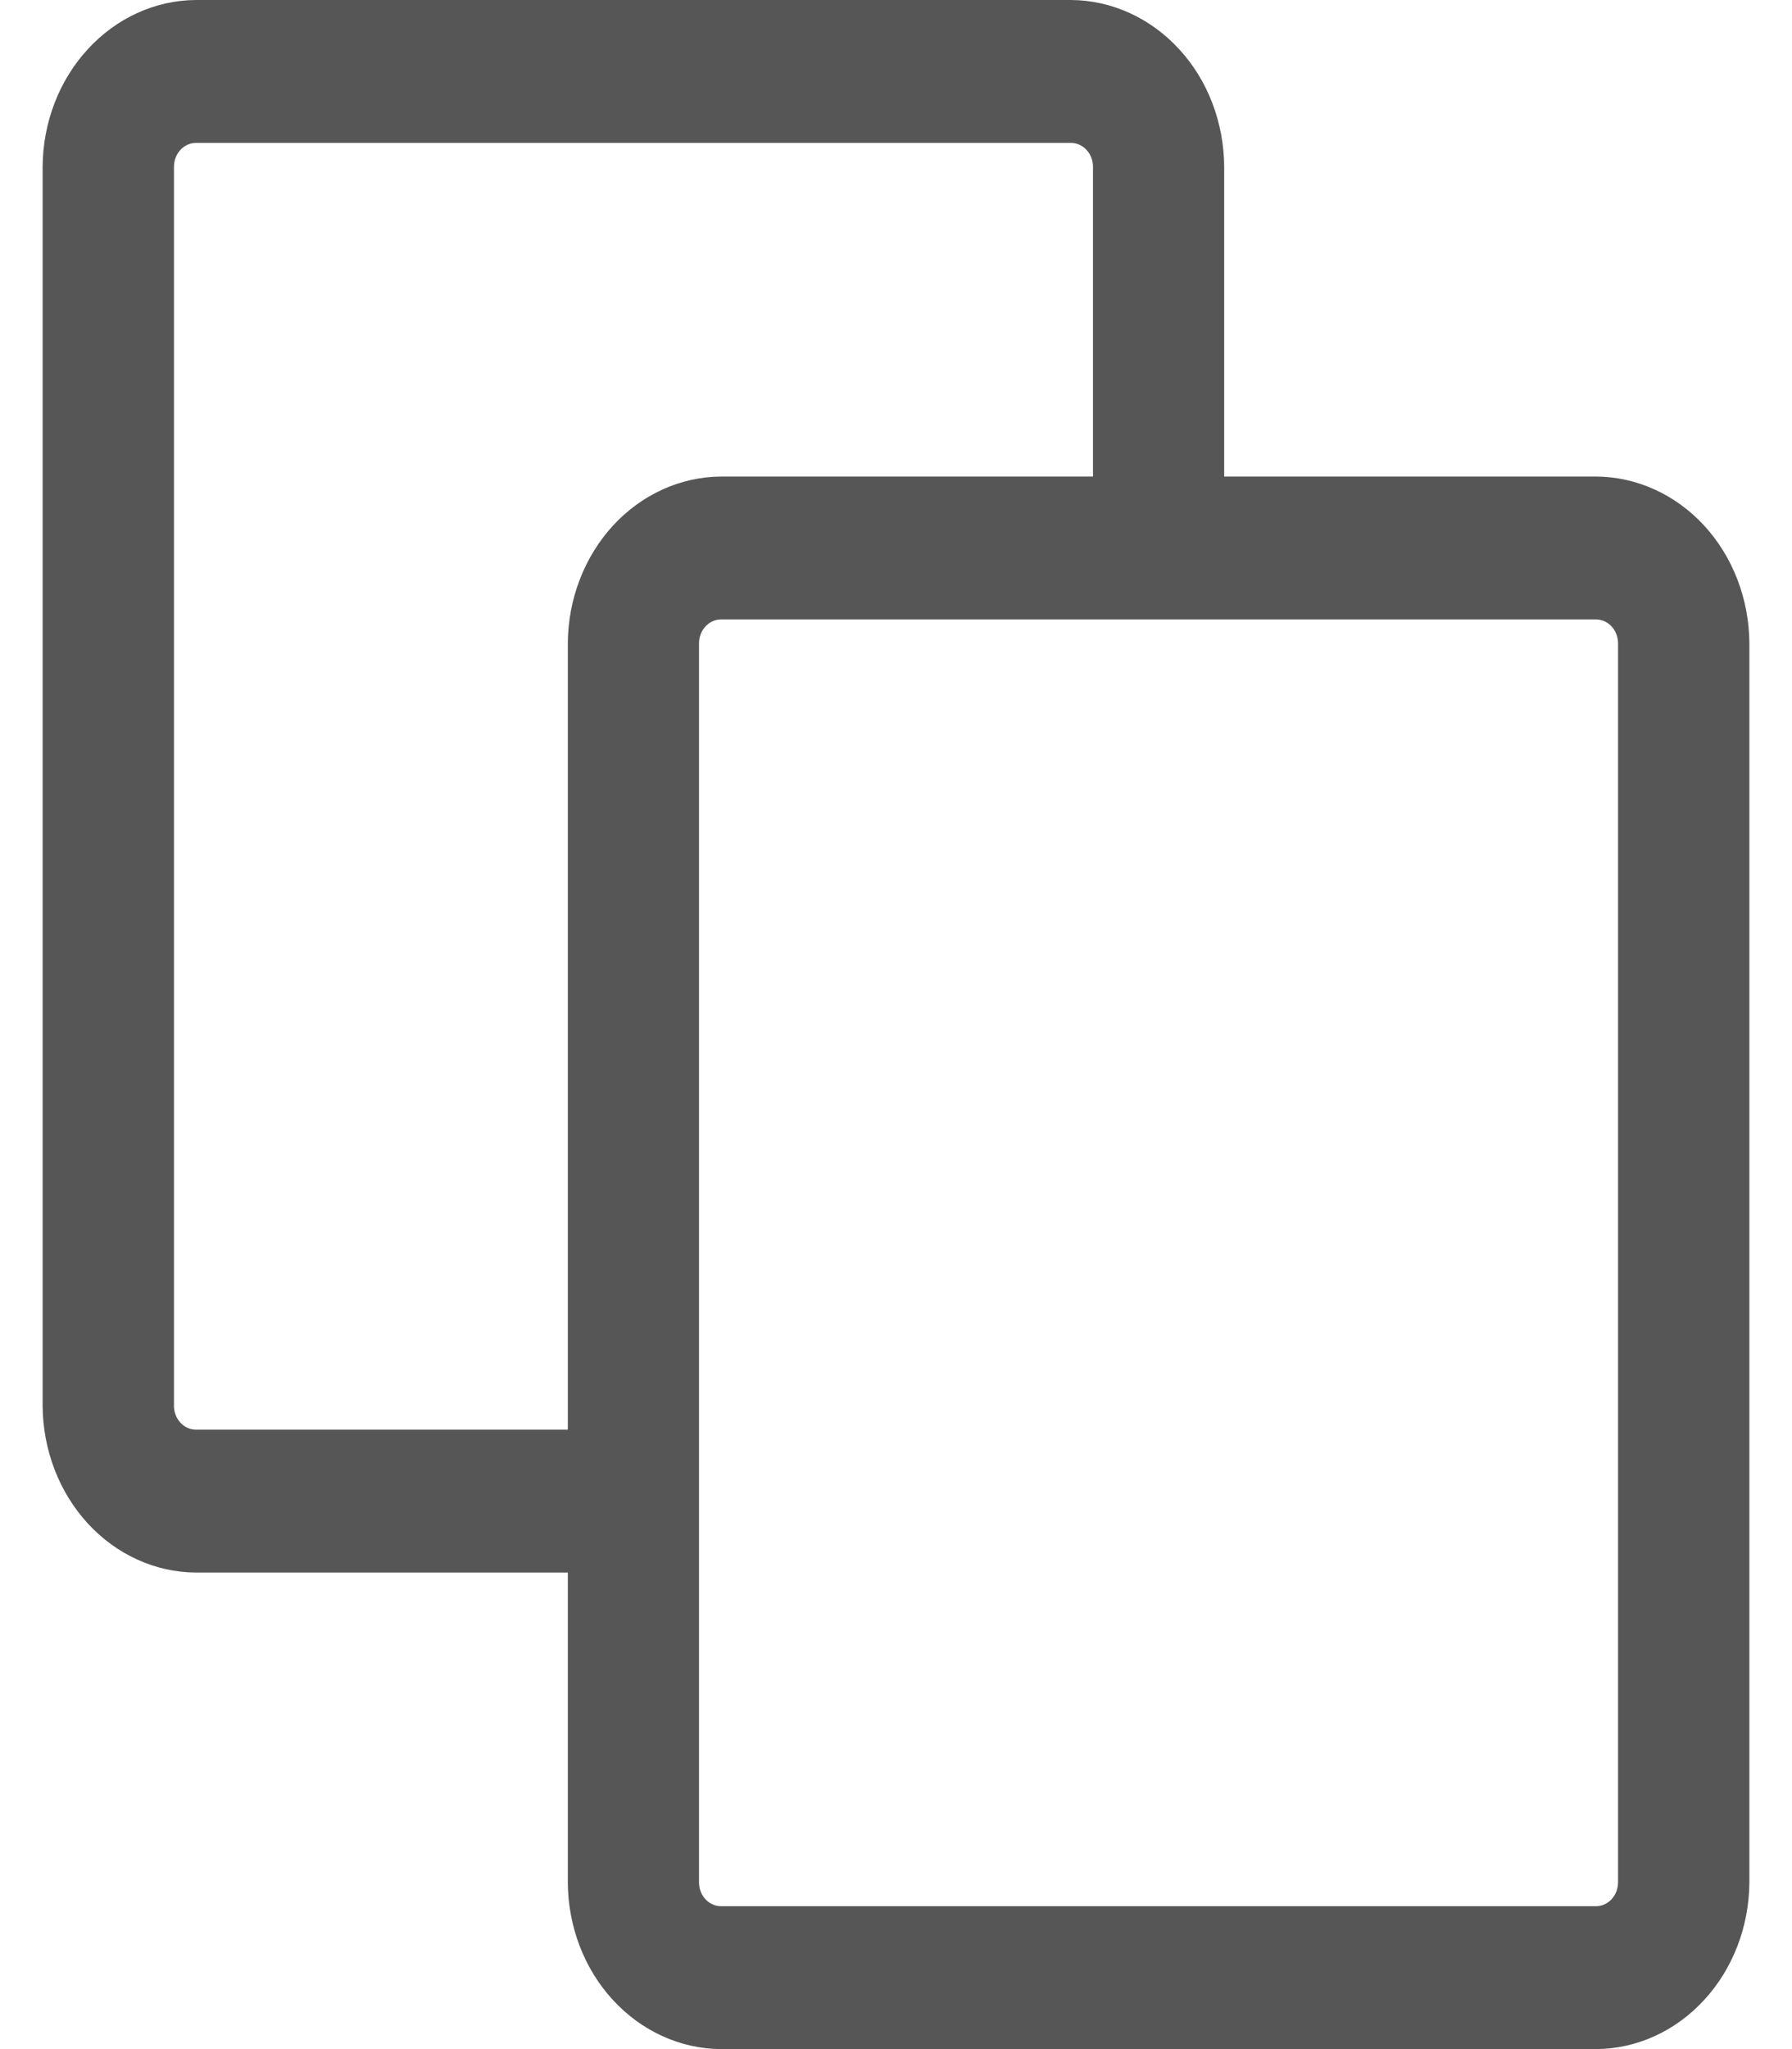 <svg width="14" height="16" viewBox="0 0 14 16" fill="none" xmlns="http://www.w3.org/2000/svg">
<path id="Vector" d="M12.47 3.721H9.564V1.302C9.562 0.957 9.436 0.627 9.212 0.384C8.988 0.14 8.684 0.002 8.368 0H1.53C1.213 0.002 0.91 0.14 0.686 0.384C0.462 0.627 0.335 0.957 0.333 1.302V10.977C0.335 11.322 0.462 11.652 0.686 11.896C0.91 12.139 1.213 12.277 1.53 12.279H4.436V14.698C4.438 15.043 4.564 15.373 4.788 15.616C5.012 15.86 5.316 15.998 5.632 16H12.47C12.787 15.998 13.09 15.86 13.314 15.616C13.538 15.373 13.665 15.043 13.667 14.698V5.023C13.665 4.678 13.538 4.348 13.314 4.104C13.09 3.861 12.787 3.723 12.47 3.721ZM1.53 11.163L1.53 11.163C1.436 11.163 1.359 11.079 1.359 10.977V1.302C1.359 1.2 1.436 1.116 1.53 1.116H8.368C8.413 1.116 8.457 1.136 8.489 1.171C8.521 1.206 8.539 1.253 8.539 1.302V3.721H5.633C5.316 3.723 5.013 3.861 4.789 4.104C4.565 4.348 4.438 4.678 4.436 5.023V11.163L1.53 11.163ZM12.641 14.698C12.641 14.747 12.623 14.794 12.591 14.829C12.559 14.864 12.515 14.884 12.47 14.884H5.632C5.538 14.884 5.461 14.801 5.461 14.698V5.023C5.461 4.921 5.538 4.837 5.632 4.837H12.47C12.515 4.837 12.559 4.857 12.591 4.892C12.623 4.927 12.641 4.974 12.641 5.023V14.698Z" fill="#565656"/>
</svg>
